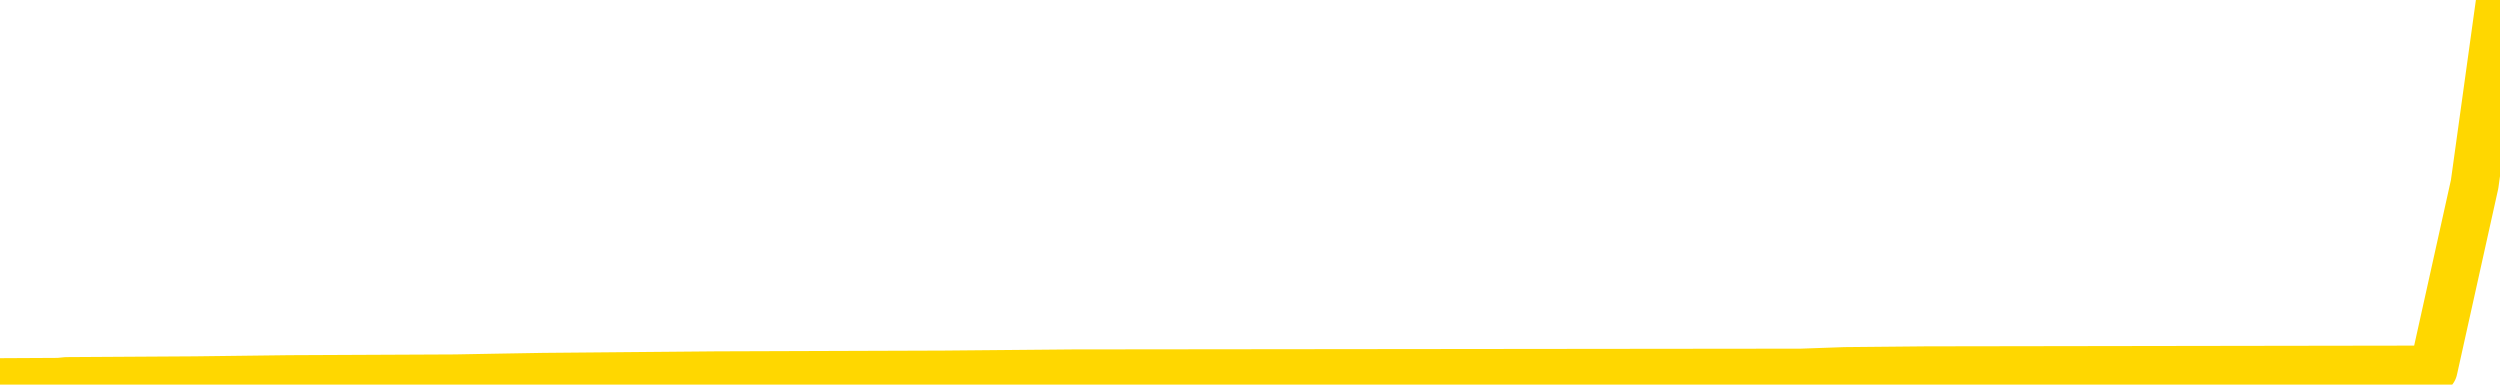 <svg xmlns="http://www.w3.org/2000/svg" version="1.1" viewBox="0 0 6500 1000">
	<path fill="none" stroke="gold" stroke-width="125" stroke-linecap="round" stroke-linejoin="round" d="M0 3405  L-284476 3405 L-284291 3403 L-283801 3398 L-283508 3396 L-283196 3392 L-282962 3390 L-282909 3386 L-282849 3381 L-282696 3379 L-282656 3375 L-282523 3373 L-282230 3371 L-281690 3371 L-281080 3368 L-281032 3368 L-280392 3366 L-280358 3366 L-279833 3366 L-279700 3364 L-279310 3360 L-278982 3356 L-278865 3351 L-278653 3347 L-277936 3347 L-277366 3345 L-277259 3345 L-277085 3343 L-276863 3338 L-276462 3336 L-276436 3332 L-275508 3328 L-275421 3323 L-275338 3319 L-275268 3315 L-274971 3313 L-274819 3308 L-272929 3311 L-272828 3311 L-272566 3311 L-272272 3313 L-272131 3308 L-271882 3308 L-271846 3306 L-271688 3304 L-271224 3300 L-270971 3298 L-270759 3293 L-270508 3291 L-270159 3289 L-269232 3285 L-269138 3281 L-268727 3278 L-267556 3274 L-266367 3272 L-266275 3268 L-266248 3263 L-265981 3259 L-265683 3255 L-265554 3251 L-265516 3246 L-264702 3246 L-264318 3248 L-263257 3251 L-263196 3251 L-262931 3293 L-262460 3334 L-262267 3375 L-262004 3416 L-261667 3413 L-261531 3411 L-261076 3409 L-260332 3407 L-260315 3405 L-260150 3401 L-260081 3401 L-259565 3398 L-258537 3398 L-258340 3396 L-257852 3394 L-257490 3392 L-257081 3392 L-256696 3394 L-254992 3394 L-254894 3394 L-254822 3394 L-254761 3394 L-254577 3392 L-254240 3392 L-253600 3390 L-253523 3388 L-253461 3388 L-253275 3386 L-253195 3386 L-253018 3383 L-252999 3381 L-252769 3381 L-252381 3379 L-251492 3379 L-251453 3377 L-251365 3375 L-251337 3371 L-250329 3368 L-250179 3364 L-250155 3362 L-250022 3360 L-249983 3358 L-248724 3356 L-248666 3356 L-248127 3353 L-248074 3353 L-248028 3353 L-247632 3351 L-247493 3349 L-247293 3347 L-247146 3347 L-246982 3347 L-246705 3349 L-246346 3349 L-245794 3347 L-245149 3345 L-244890 3341 L-244736 3338 L-244335 3336 L-244295 3334 L-244175 3332 L-244113 3334 L-244099 3334 L-244005 3334 L-243712 3332 L-243561 3323 L-243230 3319 L-243153 3315 L-243077 3313 L-242850 3306 L-242784 3302 L-242556 3298 L-242503 3293 L-242339 3291 L-241333 3289 L-241150 3287 L-240599 3285 L-240206 3281 L-239808 3278 L-238958 3274 L-238880 3272 L-238301 3270 L-237859 3270 L-237618 3268 L-237461 3268 L-237060 3263 L-237040 3263 L-236595 3261 L-236189 3259 L-236054 3255 L-235878 3251 L-235742 3246 L-235492 3242 L-234492 3240 L-234410 3238 L-234274 3236 L-234236 3233 L-233346 3231 L-233130 3229 L-232687 3227 L-232569 3225 L-232513 3223 L-231836 3223 L-231736 3221 L-231707 3221 L-230366 3218 L-229960 3216 L-229920 3214 L-228992 3212 L-228894 3210 L-228761 3208 L-228357 3206 L-228330 3203 L-228237 3201 L-228021 3199 L-227610 3195 L-226456 3191 L-226165 3186 L-226136 3182 L-225528 3180 L-225278 3176 L-225258 3173 L-224329 3171 L-224277 3167 L-224155 3165 L-224138 3161 L-223982 3158 L-223806 3154 L-223670 3152 L-223613 3150 L-223505 3148 L-223420 3146 L-223187 3143 L-223112 3141 L-222803 3139 L-222686 3137 L-222516 3135 L-222425 3133 L-222322 3133 L-222299 3131 L-222222 3131 L-222124 3126 L-221757 3124 L-221652 3122 L-221149 3120 L-220697 3118 L-220659 3116 L-220635 3113 L-220594 3111 L-220465 3109 L-220364 3107 L-219923 3105 L-219641 3103 L-219048 3101 L-218918 3099 L-218644 3094 L-218491 3092 L-218338 3090 L-218253 3086 L-218175 3084 L-217989 3081 L-217938 3081 L-217911 3079 L-217831 3077 L-217808 3075 L-217525 3071 L-216921 3066 L-215925 3064 L-215627 3062 L-214894 3060 L-214649 3058 L-214559 3056 L-213982 3054 L-213283 3051 L-212531 3049 L-212213 3047 L-211830 3043 L-211753 3041 L-211118 3039 L-210933 3036 L-210845 3036 L-210716 3036 L-210403 3034 L-210353 3032 L-210211 3030 L-210190 3028 L-209222 3026 L-208676 3024 L-208198 3024 L-208137 3024 L-207814 3024 L-207792 3021 L-207730 3021 L-207520 3019 L-207443 3017 L-207388 3015 L-207366 3013 L-207326 3011 L-207311 3009 L-206553 3006 L-206537 3004 L-205738 3002 L-205585 3000 L-204680 2998 L-204174 2996 L-203944 2991 L-203903 2991 L-203788 2989 L-203611 2987 L-202857 2989 L-202722 2987 L-202558 2985 L-202240 2983 L-202064 2979 L-201042 2974 L-201018 2970 L-200767 2968 L-200554 2964 L-199920 2961 L-199682 2957 L-199650 2953 L-199472 2949 L-199391 2944 L-199302 2942 L-199237 2938 L-198797 2934 L-198774 2931 L-198233 2929 L-197977 2927 L-197482 2925 L-196605 2923 L-196568 2921 L-196515 2919 L-196474 2916 L-196357 2914 L-196081 2912 L-195873 2908 L-195676 2904 L-195653 2899 L-195603 2895 L-195563 2893 L-195486 2891 L-194888 2886 L-194828 2884 L-194725 2882 L-194570 2880 L-193938 2878 L-193258 2876 L-192955 2871 L-192608 2869 L-192410 2867 L-192362 2863 L-192042 2861 L-191414 2859 L-191268 2856 L-191231 2854 L-191173 2852 L-191097 2848 L-190855 2848 L-190767 2846 L-190673 2844 L-190379 2841 L-190245 2839 L-190185 2837 L-190148 2833 L-189876 2833 L-188870 2831 L-188694 2829 L-188643 2829 L-188351 2826 L-188158 2822 L-187825 2820 L-187319 2818 L-186757 2814 L-186742 2809 L-186725 2807 L-186625 2803 L-186510 2799 L-186471 2794 L-186433 2792 L-186368 2792 L-186340 2790 L-186201 2792 L-185908 2792 L-185858 2792 L-185753 2792 L-185488 2790 L-185023 2788 L-184879 2788 L-184824 2784 L-184767 2781 L-184576 2779 L-184211 2777 L-183996 2777 L-183802 2777 L-183744 2777 L-183685 2773 L-183531 2771 L-183261 2769 L-182831 2779 L-182816 2779 L-182739 2777 L-182675 2775 L-182545 2760 L-182522 2758 L-182238 2756 L-182190 2754 L-182135 2751 L-181673 2749 L-181634 2749 L-181594 2747 L-181403 2745 L-180923 2743 L-180436 2741 L-180419 2739 L-180381 2737 L-180125 2734 L-180048 2730 L-179818 2728 L-179802 2724 L-179507 2719 L-179065 2717 L-178618 2715 L-178113 2713 L-177960 2711 L-177673 2709 L-177633 2704 L-177302 2702 L-177080 2700 L-176563 2696 L-176487 2694 L-176239 2689 L-176045 2685 L-175985 2683 L-175208 2681 L-175134 2681 L-174904 2679 L-174887 2679 L-174825 2677 L-174630 2674 L-174166 2674 L-174142 2672 L-174013 2672 L-172712 2672 L-172695 2672 L-172618 2670 L-172524 2670 L-172307 2670 L-172155 2668 L-171977 2670 L-171923 2672 L-171636 2674 L-171596 2674 L-171226 2674 L-170786 2674 L-170603 2674 L-170282 2672 L-169987 2672 L-169541 2668 L-169469 2666 L-169007 2662 L-168569 2659 L-168387 2657 L-166933 2653 L-166801 2651 L-166344 2647 L-166118 2644 L-165731 2640 L-165215 2636 L-164261 2632 L-163466 2627 L-162792 2625 L-162366 2621 L-162055 2619 L-161825 2612 L-161142 2606 L-161129 2599 L-160919 2591 L-160897 2589 L-160723 2584 L-159773 2582 L-159505 2578 L-158689 2576 L-158379 2572 L-158341 2569 L-158284 2565 L-157667 2563 L-157029 2559 L-155403 2557 L-154729 2554 L-154087 2554 L-154010 2554 L-153953 2554 L-153918 2554 L-153889 2552 L-153777 2548 L-153760 2546 L-153737 2544 L-153583 2542 L-153530 2537 L-153452 2535 L-153333 2533 L-153235 2531 L-153118 2529 L-152848 2524 L-152578 2522 L-152561 2518 L-152361 2516 L-152214 2512 L-151987 2509 L-151853 2507 L-151545 2505 L-151485 2503 L-151131 2499 L-150783 2497 L-150682 2494 L-150618 2490 L-150558 2488 L-150173 2484 L-149792 2482 L-149688 2479 L-149428 2477 L-149157 2473 L-148998 2471 L-148965 2469 L-148903 2467 L-148762 2464 L-148578 2462 L-148533 2460 L-148245 2460 L-148229 2458 L-147996 2458 L-147935 2456 L-147897 2456 L-147317 2454 L-147183 2452 L-147160 2443 L-147142 2428 L-147124 2411 L-147108 2394 L-147084 2377 L-147068 2364 L-147046 2349 L-147030 2334 L-147007 2325 L-146990 2317 L-146968 2310 L-146951 2306 L-146902 2300 L-146830 2293 L-146796 2282 L-146772 2274 L-146736 2265 L-146695 2257 L-146658 2252 L-146642 2244 L-146618 2237 L-146581 2233 L-146564 2227 L-146541 2222 L-146523 2218 L-146504 2214 L-146488 2210 L-146459 2203 L-146433 2197 L-146388 2195 L-146371 2190 L-146329 2188 L-146281 2184 L-146211 2180 L-146195 2175 L-146179 2171 L-146117 2169 L-146078 2167 L-146039 2165 L-145873 2162 L-145808 2160 L-145792 2158 L-145747 2154 L-145689 2152 L-145476 2150 L-145443 2147 L-145401 2145 L-145323 2143 L-144785 2141 L-144707 2139 L-144603 2135 L-144514 2132 L-144338 2130 L-143987 2128 L-143831 2126 L-143394 2124 L-143237 2122 L-143107 2120 L-142403 2115 L-142202 2113 L-141242 2109 L-140759 2107 L-140660 2107 L-140568 2105 L-140323 2102 L-140250 2100 L-139807 2096 L-139711 2094 L-139696 2092 L-139679 2090 L-139655 2087 L-139189 2085 L-138972 2083 L-138832 2081 L-138538 2079 L-138450 2077 L-138408 2075 L-138379 2072 L-138206 2070 L-138147 2068 L-138071 2066 L-137990 2064 L-137921 2064 L-137611 2062 L-137526 2060 L-137312 2057 L-137277 2055 L-136594 2053 L-136495 2051 L-136290 2049 L-136244 2047 L-135965 2045 L-135903 2042 L-135886 2038 L-135808 2036 L-135500 2032 L-135475 2030 L-135422 2025 L-135399 2023 L-135276 2021 L-135141 2017 L-134896 2015 L-134771 2015 L-134124 2013 L-134108 2013 L-134083 2013 L-133903 2008 L-133827 2006 L-133735 2004 L-133307 2002 L-132891 2000 L-132498 1995 L-132420 1993 L-132401 1991 L-132037 1989 L-131801 1987 L-131573 1985 L-131260 1983 L-131182 1980 L-131101 1976 L-130923 1972 L-130907 1970 L-130642 1965 L-130562 1963 L-130332 1961 L-130106 1959 L-129790 1959 L-129615 1957 L-129254 1957 L-128862 1955 L-128793 1950 L-128729 1948 L-128588 1944 L-128537 1942 L-128435 1938 L-127933 1935 L-127736 1933 L-127489 1931 L-127304 1929 L-127004 1927 L-126928 1925 L-126762 1920 L-125878 1918 L-125849 1914 L-125726 1910 L-125147 1908 L-125069 1905 L-124356 1905 L-124044 1905 L-123831 1905 L-123814 1905 L-123428 1905 L-122903 1901 L-122456 1899 L-122127 1897 L-121974 1895 L-121648 1895 L-121470 1893 L-121388 1893 L-121182 1888 L-121007 1886 L-120078 1884 L-119188 1882 L-119149 1880 L-118921 1880 L-118542 1878 L-117754 1875 L-117520 1873 L-117444 1871 L-117087 1869 L-116515 1865 L-116248 1863 L-115862 1860 L-115758 1860 L-115588 1860 L-114970 1860 L-114758 1860 L-114450 1860 L-114397 1858 L-114270 1856 L-114217 1854 L-114097 1852 L-113761 1848 L-112802 1845 L-112671 1841 L-112469 1839 L-111838 1837 L-111526 1835 L-111112 1833 L-111085 1830 L-110940 1828 L-110520 1826 L-109187 1826 L-109140 1824 L-109012 1820 L-108995 1818 L-108417 1813 L-108211 1811 L-108182 1809 L-108141 1807 L-108083 1805 L-108046 1803 L-107967 1800 L-107825 1798 L-107370 1796 L-107252 1794 L-106967 1792 L-106594 1790 L-106498 1788 L-106171 1785 L-105817 1783 L-105647 1781 L-105599 1779 L-105490 1777 L-105401 1775 L-105373 1773 L-105297 1768 L-104994 1766 L-104960 1762 L-104888 1760 L-104520 1758 L-104185 1755 L-104104 1755 L-103884 1753 L-103713 1751 L-103685 1749 L-103188 1747 L-102639 1743 L-101758 1740 L-101660 1736 L-101583 1734 L-101308 1732 L-101061 1728 L-100987 1725 L-100925 1721 L-100807 1719 L-100764 1717 L-100654 1715 L-100577 1710 L-99877 1708 L-99631 1706 L-99591 1704 L-99435 1702 L-98836 1702 L-98609 1702 L-98517 1702 L-98042 1702 L-97444 1698 L-96925 1695 L-96904 1693 L-96758 1691 L-96438 1691 L-95896 1691 L-95664 1691 L-95494 1691 L-95007 1689 L-94780 1687 L-94695 1685 L-94349 1683 L-94023 1683 L-93500 1680 L-93172 1678 L-92572 1676 L-92374 1672 L-92322 1670 L-92282 1668 L-92000 1665 L-91316 1661 L-91006 1659 L-90981 1655 L-90790 1653 L-90567 1651 L-90481 1648 L-89817 1644 L-89793 1642 L-89571 1638 L-89241 1636 L-88889 1631 L-88684 1629 L-88452 1625 L-88194 1623 L-88004 1618 L-87957 1616 L-87730 1614 L-87695 1612 L-87539 1610 L-87325 1608 L-87151 1606 L-87060 1603 L-86783 1601 L-86539 1599 L-86224 1597 L-85798 1597 L-85760 1597 L-85277 1597 L-85044 1597 L-84832 1595 L-84606 1593 L-84056 1593 L-83809 1591 L-82975 1591 L-82919 1588 L-82897 1586 L-82739 1584 L-82278 1582 L-82237 1580 L-81897 1576 L-81764 1573 L-81541 1571 L-80969 1569 L-80497 1567 L-80302 1565 L-80110 1563 L-79920 1561 L-79818 1558 L-79450 1556 L-79404 1554 L-79322 1552 L-78029 1550 L-77980 1548 L-77712 1548 L-77567 1548 L-77016 1548 L-76899 1546 L-76818 1543 L-76458 1541 L-76235 1539 L-75953 1537 L-75624 1533 L-75116 1531 L-75004 1528 L-74925 1526 L-74761 1524 L-74466 1524 L-73998 1524 L-73801 1526 L-73751 1526 L-73101 1524 L-72979 1522 L-72525 1522 L-72489 1520 L-72021 1518 L-71910 1516 L-71894 1513 L-71678 1513 L-71497 1511 L-70965 1511 L-69935 1511 L-69736 1509 L-69278 1507 L-68329 1503 L-68231 1501 L-67877 1496 L-67816 1494 L-67802 1492 L-67766 1490 L-67397 1488 L-67277 1486 L-67035 1483 L-66871 1481 L-66684 1479 L-66563 1477 L-65492 1473 L-64634 1471 L-64422 1466 L-64325 1464 L-64151 1460 L-63817 1458 L-63745 1456 L-63688 1453 L-63512 1453 L-63124 1451 L-62888 1449 L-62777 1447 L-62660 1445 L-61679 1443 L-61654 1441 L-61059 1436 L-61027 1436 L-60878 1434 L-60594 1432 L-59682 1432 L-58736 1432 L-58583 1430 L-58481 1430 L-58349 1428 L-58206 1426 L-58180 1423 L-58065 1421 L-57847 1419 L-57165 1417 L-57036 1415 L-56733 1413 L-56493 1408 L-56160 1406 L-55521 1404 L-55179 1400 L-55117 1398 L-54962 1398 L-54040 1398 L-53570 1398 L-53526 1398 L-53513 1396 L-53472 1393 L-53450 1391 L-53423 1389 L-53279 1387 L-52857 1385 L-52521 1385 L-52330 1383 L-51902 1383 L-51714 1381 L-51325 1376 L-50791 1374 L-50418 1372 L-50396 1372 L-50146 1370 L-50028 1368 L-49952 1366 L-49817 1363 L-49777 1361 L-49697 1359 L-49303 1357 L-48807 1355 L-48695 1351 L-48522 1348 L-48214 1346 L-47766 1344 L-47443 1342 L-47301 1338 L-46874 1333 L-46720 1329 L-46665 1325 L-45851 1323 L-45832 1321 L-45460 1318 L-45403 1318 L-44274 1316 L-44206 1316 L-43648 1314 L-43453 1312 L-43317 1310 L-43083 1308 L-42736 1306 L-42702 1301 L-42666 1299 L-42598 1295 L-42249 1293 L-42077 1291 L-41592 1289 L-41576 1286 L-41251 1284 L-41093 1282 L-39952 1278 L-39928 1276 L-39736 1271 L-39542 1269 L-39292 1267 L-39275 1265 L-38255 1263 L-37957 1261 L-37882 1259 L-37745 1254 L-37570 1252 L-36993 1248 L-36777 1246 L-36714 1244 L-36583 1241 L-36546 1237 L-36023 1235 L-35885 2079 L-35871 2079 L-35848 2079 L-35827 2079 L-35600 1233 L-34824 1233 L-34783 1233 L-34415 1233 L-34337 1231 L-34285 1229 L-33612 1226 L-32869 1224 L-32444 1224 L-31997 1222 L-30935 1220 L-30623 1216 L-30213 1216 L-30141 1214 L-29617 1214 L-29522 1214 L-29505 1214 L-29060 1211 L-28874 1207 L-28094 1203 L-27422 1201 L-27010 1194 L-26778 1190 L-26637 1188 L-26556 1184 L-26535 1181 L-26459 1181 L-26331 1179 L-26014 1181 L-25790 1181 L-25465 1179 L-25403 1179 L-25033 1179 L-25000 1179 L-24791 1179 L-24123 1179 L-24046 1179 L-23888 1175 L-23777 1175 L-23451 1173 L-23296 1171 L-22955 1171 L-22898 1166 L-22560 1162 L-22356 1160 L-22303 1156 L-20927 1154 L-20797 1151 L-20364 1149 L-20043 1147 L-19216 1143 L-19092 1141 L-18361 1136 L-18206 1132 L-18165 1130 L-18111 1128 L-18088 1126 L-17974 1124 L-17678 1121 L-17388 1119 L-17333 1117 L-17213 1115 L-17182 1113 L-17083 1111 L-16639 1111 L-16487 1109 L-15652 1109 L-15110 1106 L-14775 1106 L-14760 1104 L-14684 1102 L-14568 1100 L-14373 1098 L-14109 1096 L-13274 1094 L-13178 1091 L-12656 1089 L-12615 1087 L-12515 1085 L-11687 1085 L-11552 1083 L-11213 1083 L-10659 1081 L-10280 1079 L-10117 1076 L-9807 1074 L-8994 1072 L-8688 1070 L-8420 1070 L-8098 1070 L-7777 1072 L-7502 1072 L-6673 1068 L-6578 1066 L-6486 1059 L-6381 1053 L-5994 1046 L-5514 1042 L-5498 1040 L-5379 1038 L-5011 1034 L-4916 1031 L-4082 1027 L-4005 1025 L-3706 1023 L-3615 1021 L-3208 1016 L-3098 1012 L-2398 1010 L-1925 1008 L-1865 1006 L-1646 1001 L-1373 999 L-1260 997 L-232 995 L153 993 L173 991 L506 989 L751 986 L1184 984 L1294 982 L1412 980 L1864 976 L2454 974 L2790 971 L4683 969 L4797 965 L5009 963 L6327 961 L6434 479 L6500 3" />
</svg>
